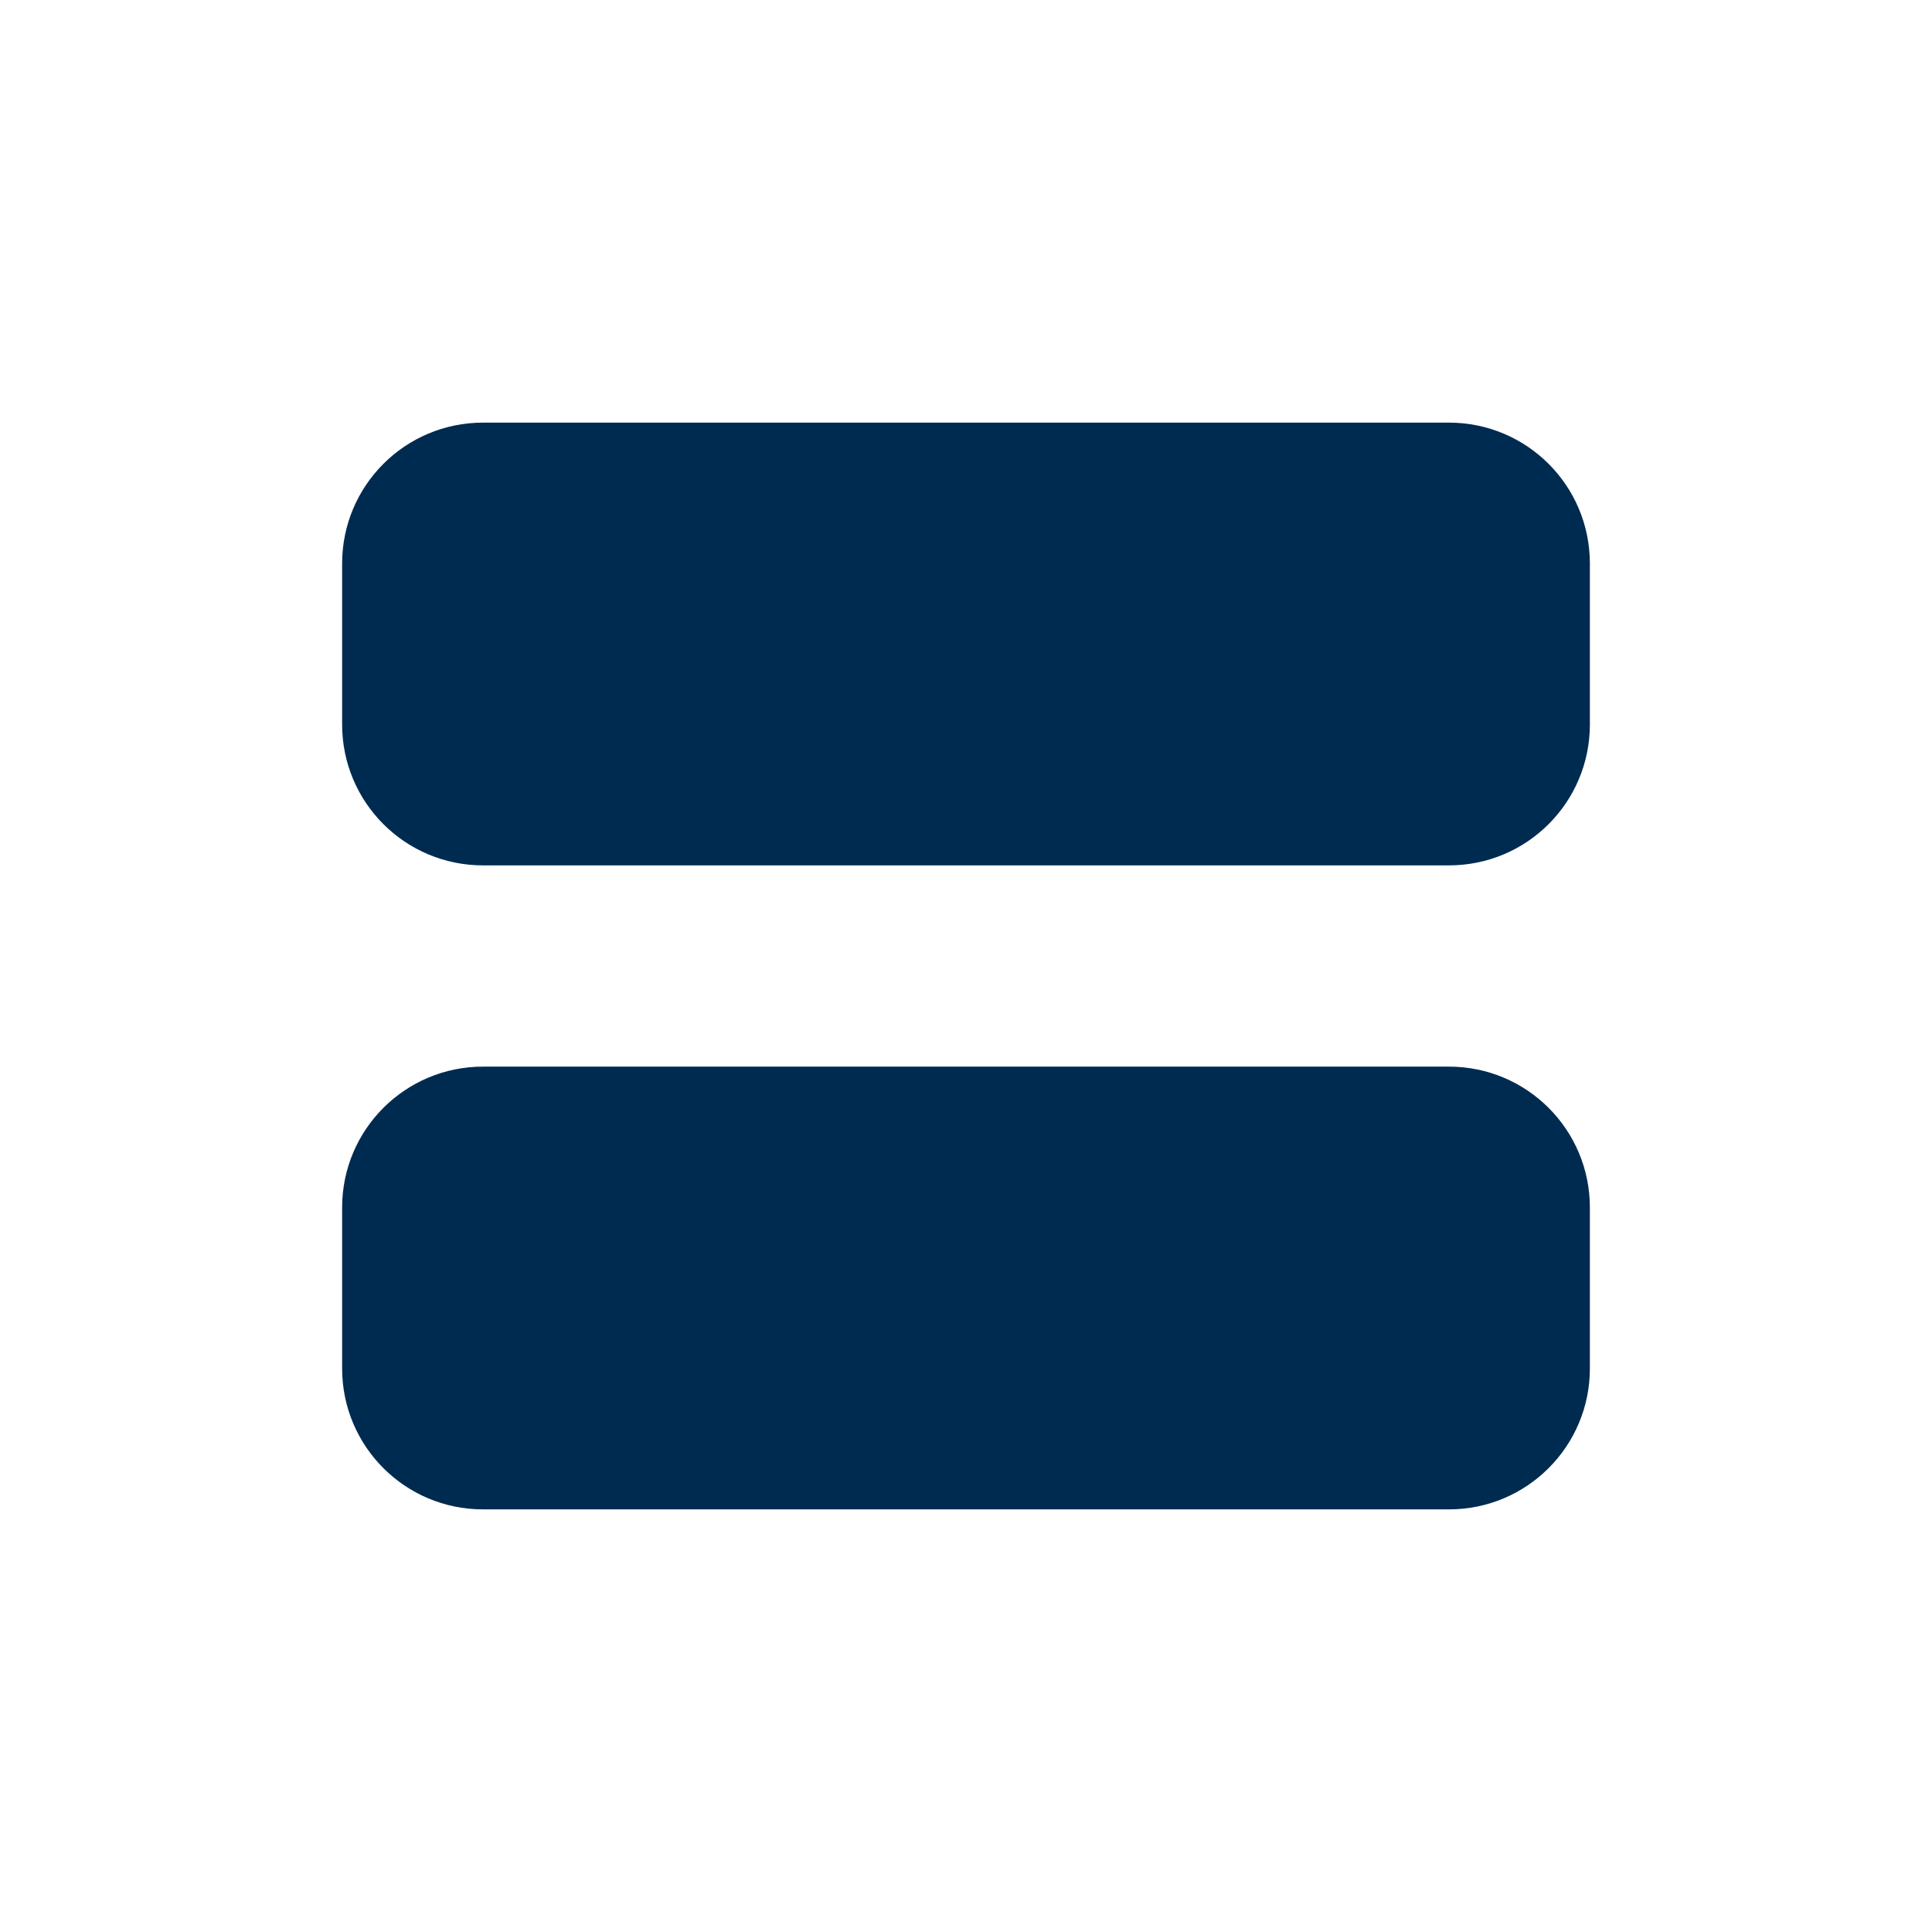 <svg width="24" height="24" viewBox="0 0 24 24" fill="none" xmlns="http://www.w3.org/2000/svg">
<path fill-rule="evenodd" clip-rule="evenodd" d="M4.25,15c0,-0.967 0.783,-1.75 1.75,-1.75h12c0.967,0 1.75,0.783 1.75,1.75v2c0,0.967 -0.783,1.75 -1.75,1.75h-12c-0.967,0 -1.75,-0.783 -1.75,-1.75zM4.25,7c0,-0.967 0.783,-1.75 1.75,-1.75h12c0.967,0 1.75,0.783 1.75,1.75v2c0,0.967 -0.783,1.75 -1.75,1.75h-12c-0.967,0 -1.75,-0.783 -1.75,-1.75z" fill="#002B51"/>
</svg>
